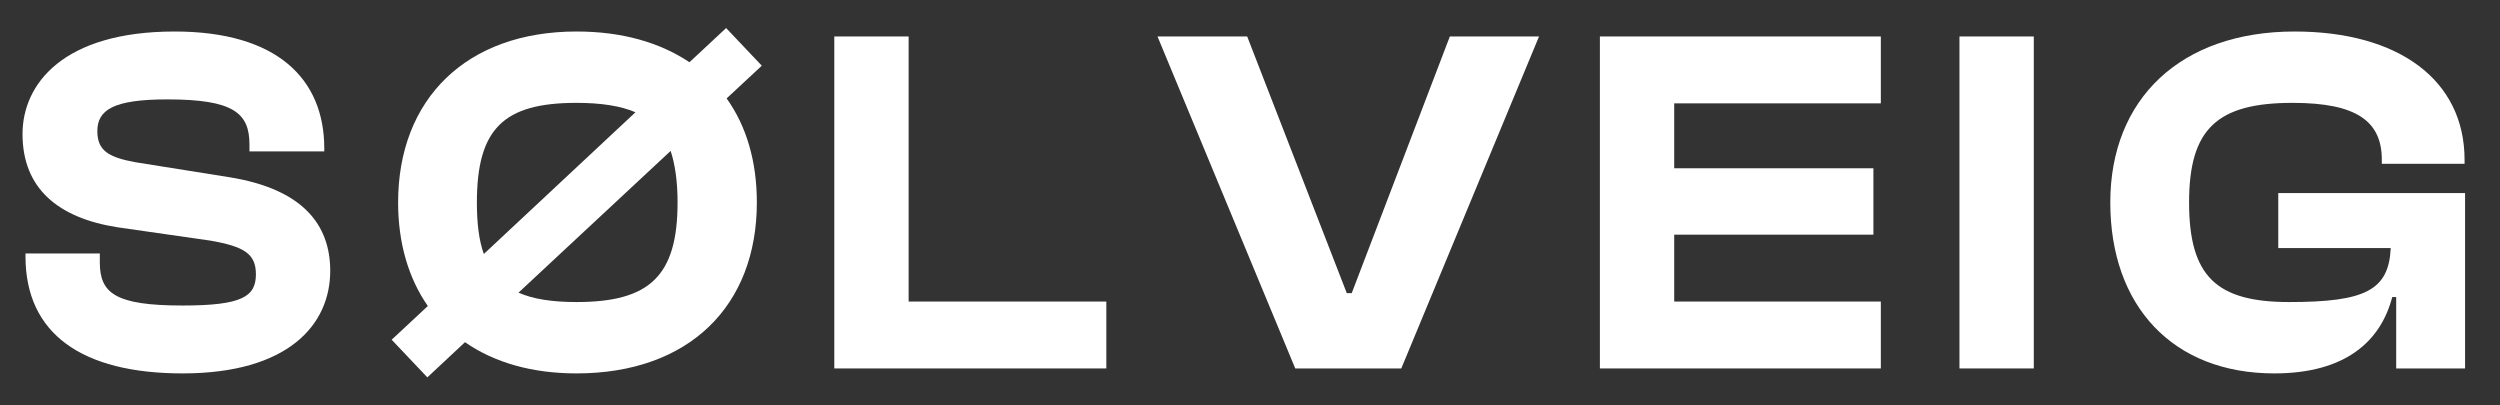 <svg xmlns="http://www.w3.org/2000/svg" width="111" height="18"><rect width="100%" height="100%" fill="#333333" stroke="none"/><path d="M 8.106 16.579 C 12.792 16.579 14.662 14.423 14.662 12.025 C 14.662 10.001 13.474 8.395 10.174 7.867 L 6.038 7.207 C 4.806 6.987 4.322 6.679 4.322 5.821 C 4.322 4.875 5.048 4.413 7.424 4.413 C 10.35 4.413 11.076 5.007 11.076 6.415 L 11.076 6.723 L 14.398 6.723 L 14.398 6.591 C 14.398 3.489 12.286 1.399 7.754 1.399 C 2.804 1.399 1 3.731 1 5.953 C 1 8.351 2.562 9.671 5.202 10.089 L 9.338 10.683 C 10.856 10.947 11.362 11.277 11.362 12.179 C 11.362 13.169 10.746 13.565 8.106 13.565 C 5.114 13.565 4.432 13.015 4.432 11.651 L 4.432 11.255 L 1.132 11.255 L 1.132 11.387 C 1.132 14.819 3.64 16.579 8.106 16.579 Z" fill="rgb(255,255,255)"></path><path d="M 25.596 16.579 C 30.59 16.579 33.604 13.587 33.604 8.989 C 33.604 7.163 33.142 5.601 32.262 4.369 L 33.824 2.917 L 32.24 1.245 L 30.612 2.763 C 29.292 1.883 27.62 1.399 25.596 1.399 C 20.712 1.399 17.676 4.391 17.676 8.989 C 17.676 10.793 18.138 12.355 18.996 13.587 L 17.39 15.083 L 18.974 16.755 L 20.646 15.193 C 21.944 16.095 23.616 16.579 25.596 16.579 Z M 21.174 8.989 C 21.174 5.711 22.362 4.567 25.596 4.567 C 26.674 4.567 27.554 4.699 28.214 4.985 L 21.482 11.277 C 21.262 10.661 21.174 9.913 21.174 8.989 Z M 25.596 13.411 C 24.518 13.411 23.66 13.279 23.022 12.993 L 29.776 6.701 C 29.974 7.295 30.084 8.065 30.084 8.989 C 30.084 12.267 28.83 13.411 25.596 13.411 Z" fill="rgb(255,255,255)"></path><path d="M 49.121 16.359 L 49.121 13.389 L 40.343 13.389 L 40.343 1.619 L 37.043 1.619 L 37.043 16.359 Z" fill="rgb(255,255,255)"></path><path d="M 62.217 16.359 L 68.333 1.619 L 64.373 1.619 L 60.017 13.015 L 59.797 13.015 L 55.375 1.619 L 51.393 1.619 L 57.509 16.359 Z" fill="rgb(255,255,255)"></path><path d="M 83.509 16.359 L 83.509 13.389 L 74.335 13.389 L 74.335 10.419 L 83.179 10.419 L 83.179 7.471 L 74.335 7.471 L 74.335 4.589 L 83.509 4.589 L 83.509 1.619 L 71.035 1.619 L 71.035 16.359 Z" fill="rgb(255,255,255)"></path><path d="M 90.3 16.359 L 90.3 1.619 L 87 1.619 L 87 16.359 Z" fill="rgb(255,255,255)"></path><path d="M 100.979 16.579 C 104.169 16.579 105.709 15.127 106.215 13.191 L 106.391 13.191 L 106.391 16.359 L 109.449 16.359 L 109.449 8.571 L 101.155 8.571 L 101.155 11.013 L 106.149 11.013 C 106.061 12.883 105.027 13.411 101.639 13.411 C 98.405 13.411 97.195 12.267 97.195 8.989 C 97.195 5.711 98.449 4.567 101.793 4.567 C 104.631 4.567 105.753 5.381 105.753 7.097 L 105.753 7.273 L 109.427 7.273 L 109.427 7.097 C 109.427 3.555 106.501 1.399 101.881 1.399 C 96.821 1.399 93.697 4.391 93.697 8.989 C 93.697 13.587 96.469 16.579 100.979 16.579 Z" fill="rgb(255,255,255)"></path></svg>